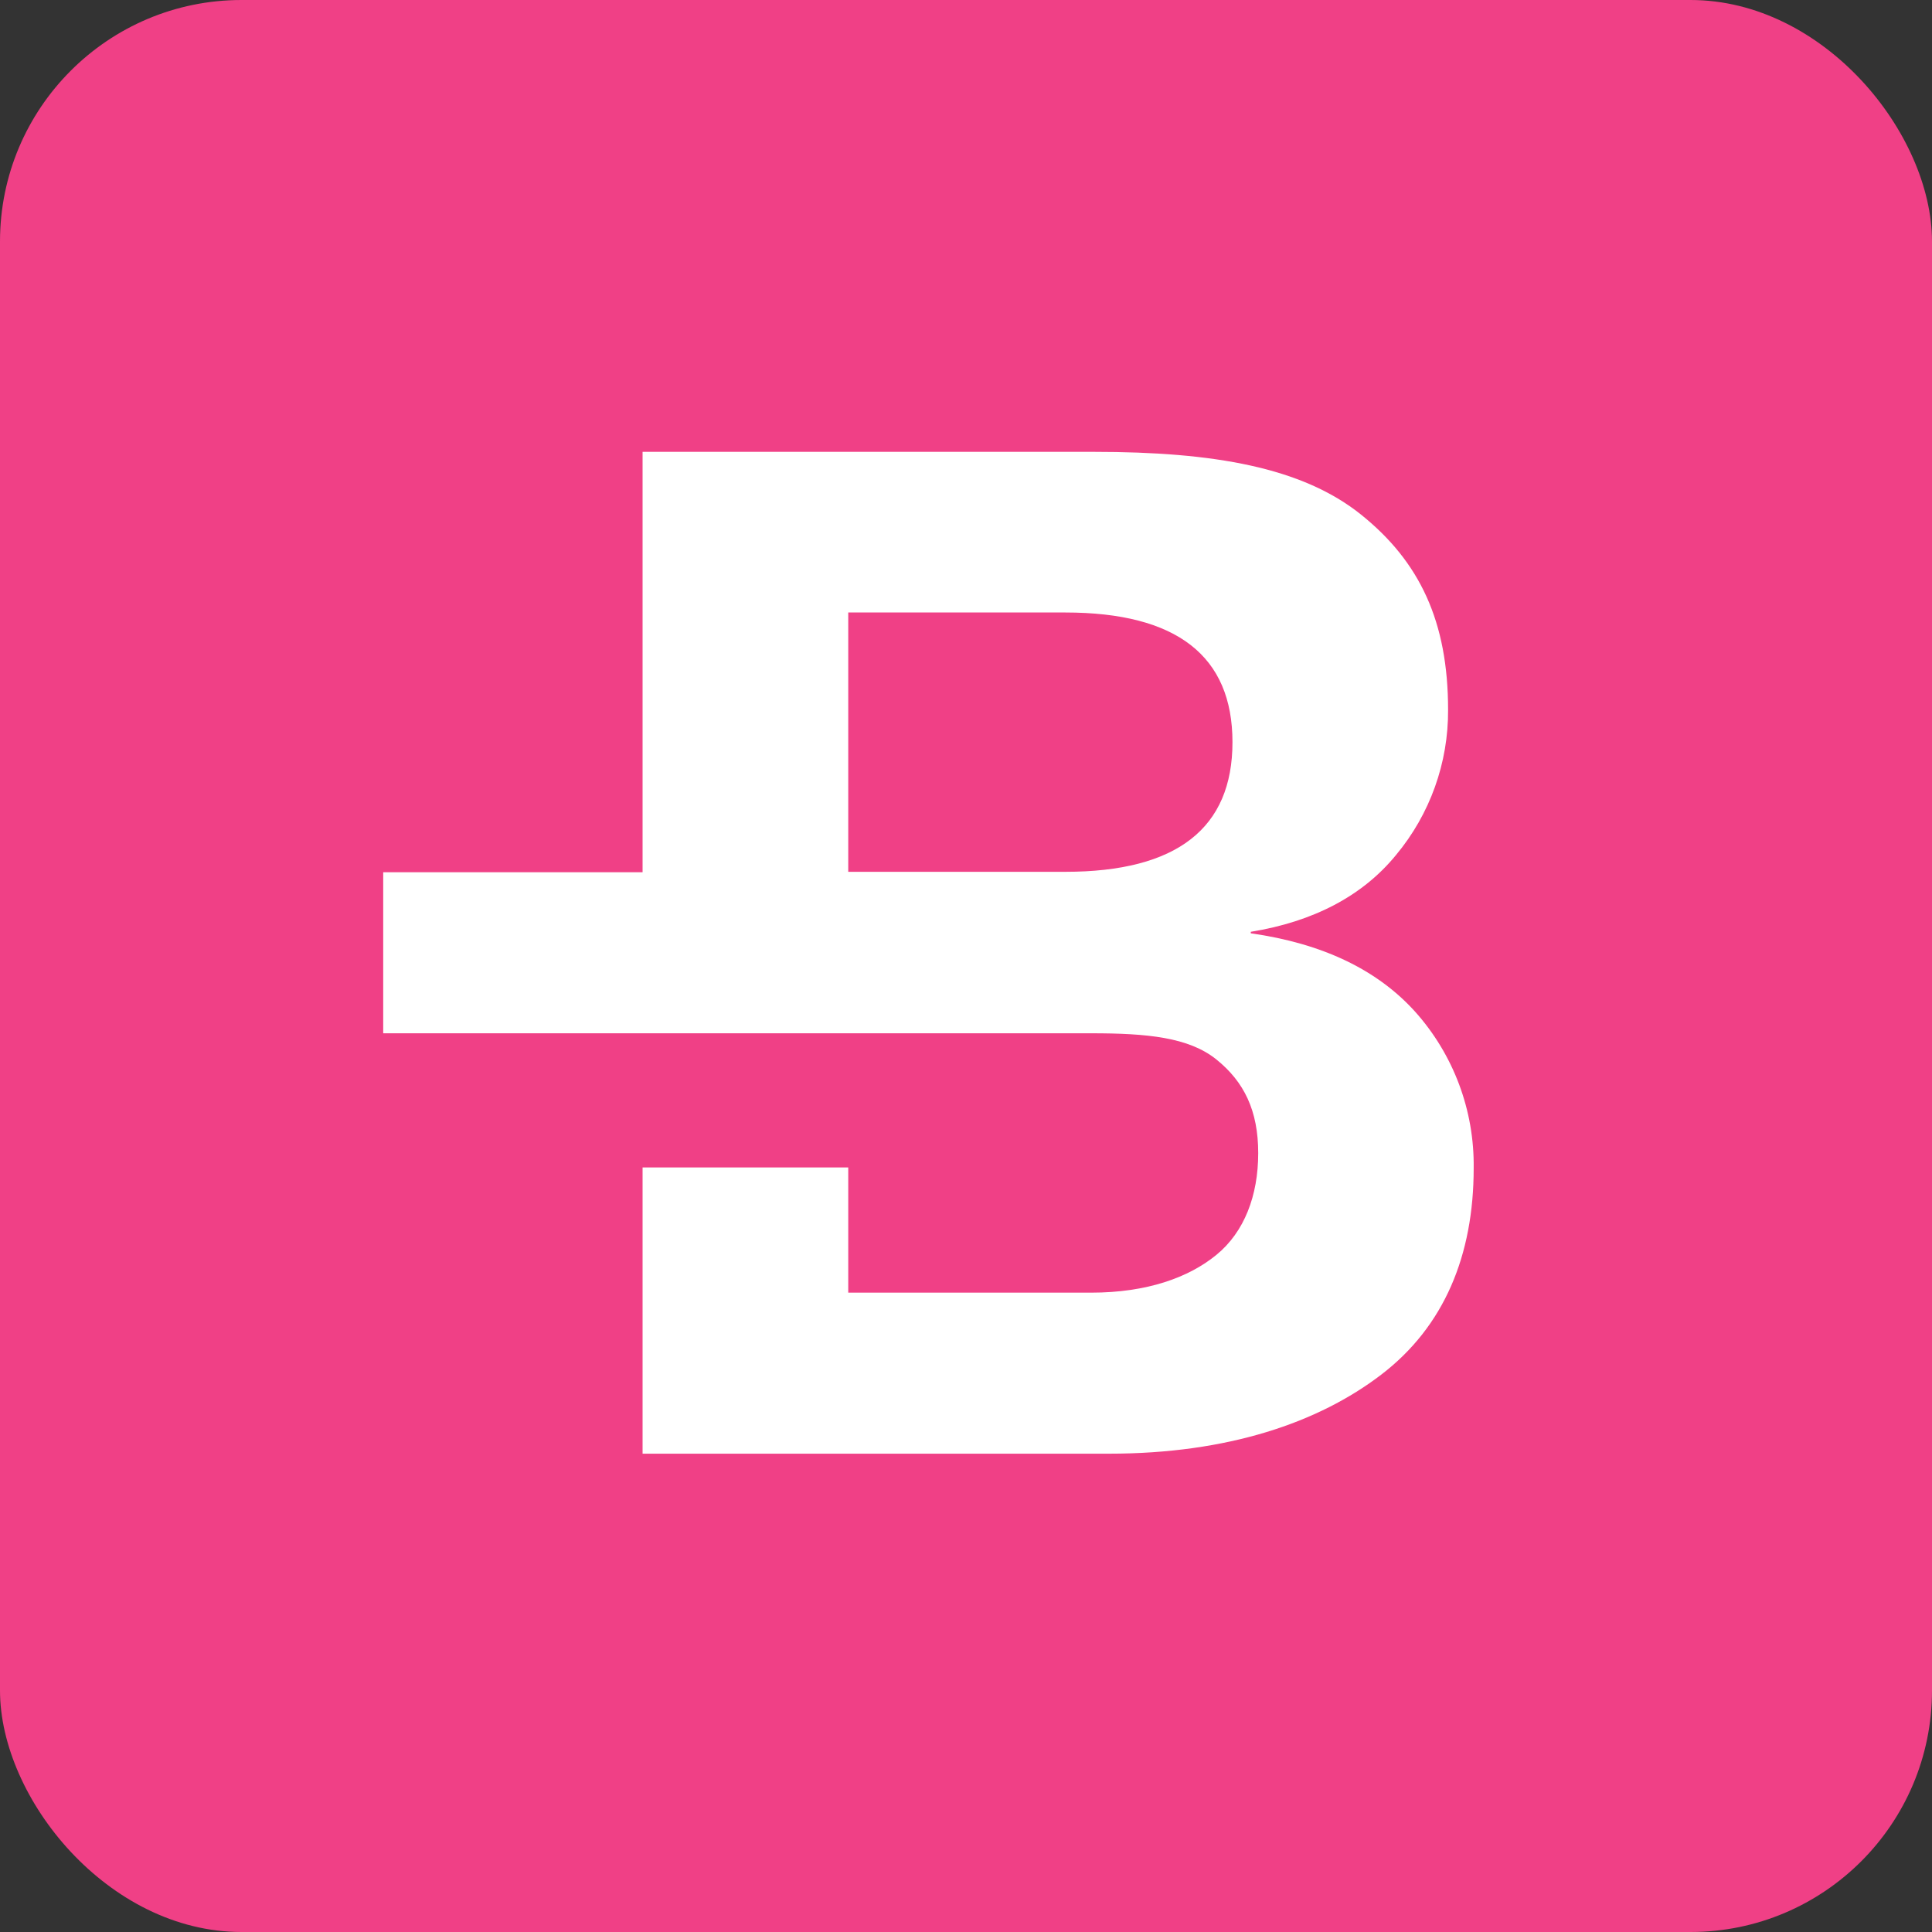 <svg width="40" height="40" viewBox="0 0 40 40" fill="none" xmlns="http://www.w3.org/2000/svg">
<rect x="0" y="0" width="40" height="40" fill="#333333" stroke="none"/>
<rect width="40" height="40" rx="5" fill="#F04086"/>
<path d="M29.296 20.943C28.509 20.073 27.376 19.533 25.896 19.323V19.292C27.192 19.082 28.211 18.55 28.904 17.701C29.606 16.858 29.988 15.793 29.981 14.695C29.981 12.869 29.394 11.628 28.176 10.652C26.959 9.677 25.131 9.355 22.655 9.355H13.304V18.059H7.934V21.393H22.592C23.746 21.393 24.612 21.474 25.185 21.936C25.757 22.397 26.05 22.993 26.05 23.874C26.05 24.756 25.761 25.508 25.185 25.98C24.61 26.452 23.742 26.763 22.592 26.763H17.562V24.171H13.304V30.097H22.962C25.419 30.097 27.296 29.456 28.599 28.459C29.9 27.463 30.511 25.992 30.511 24.186C30.527 22.991 30.094 21.833 29.296 20.943V20.943ZM22.055 18.05H17.562V12.681H22.055C24.365 12.681 25.517 13.582 25.517 15.366C25.517 17.149 24.365 18.05 22.055 18.05Z" fill="white"/>
</svg>
